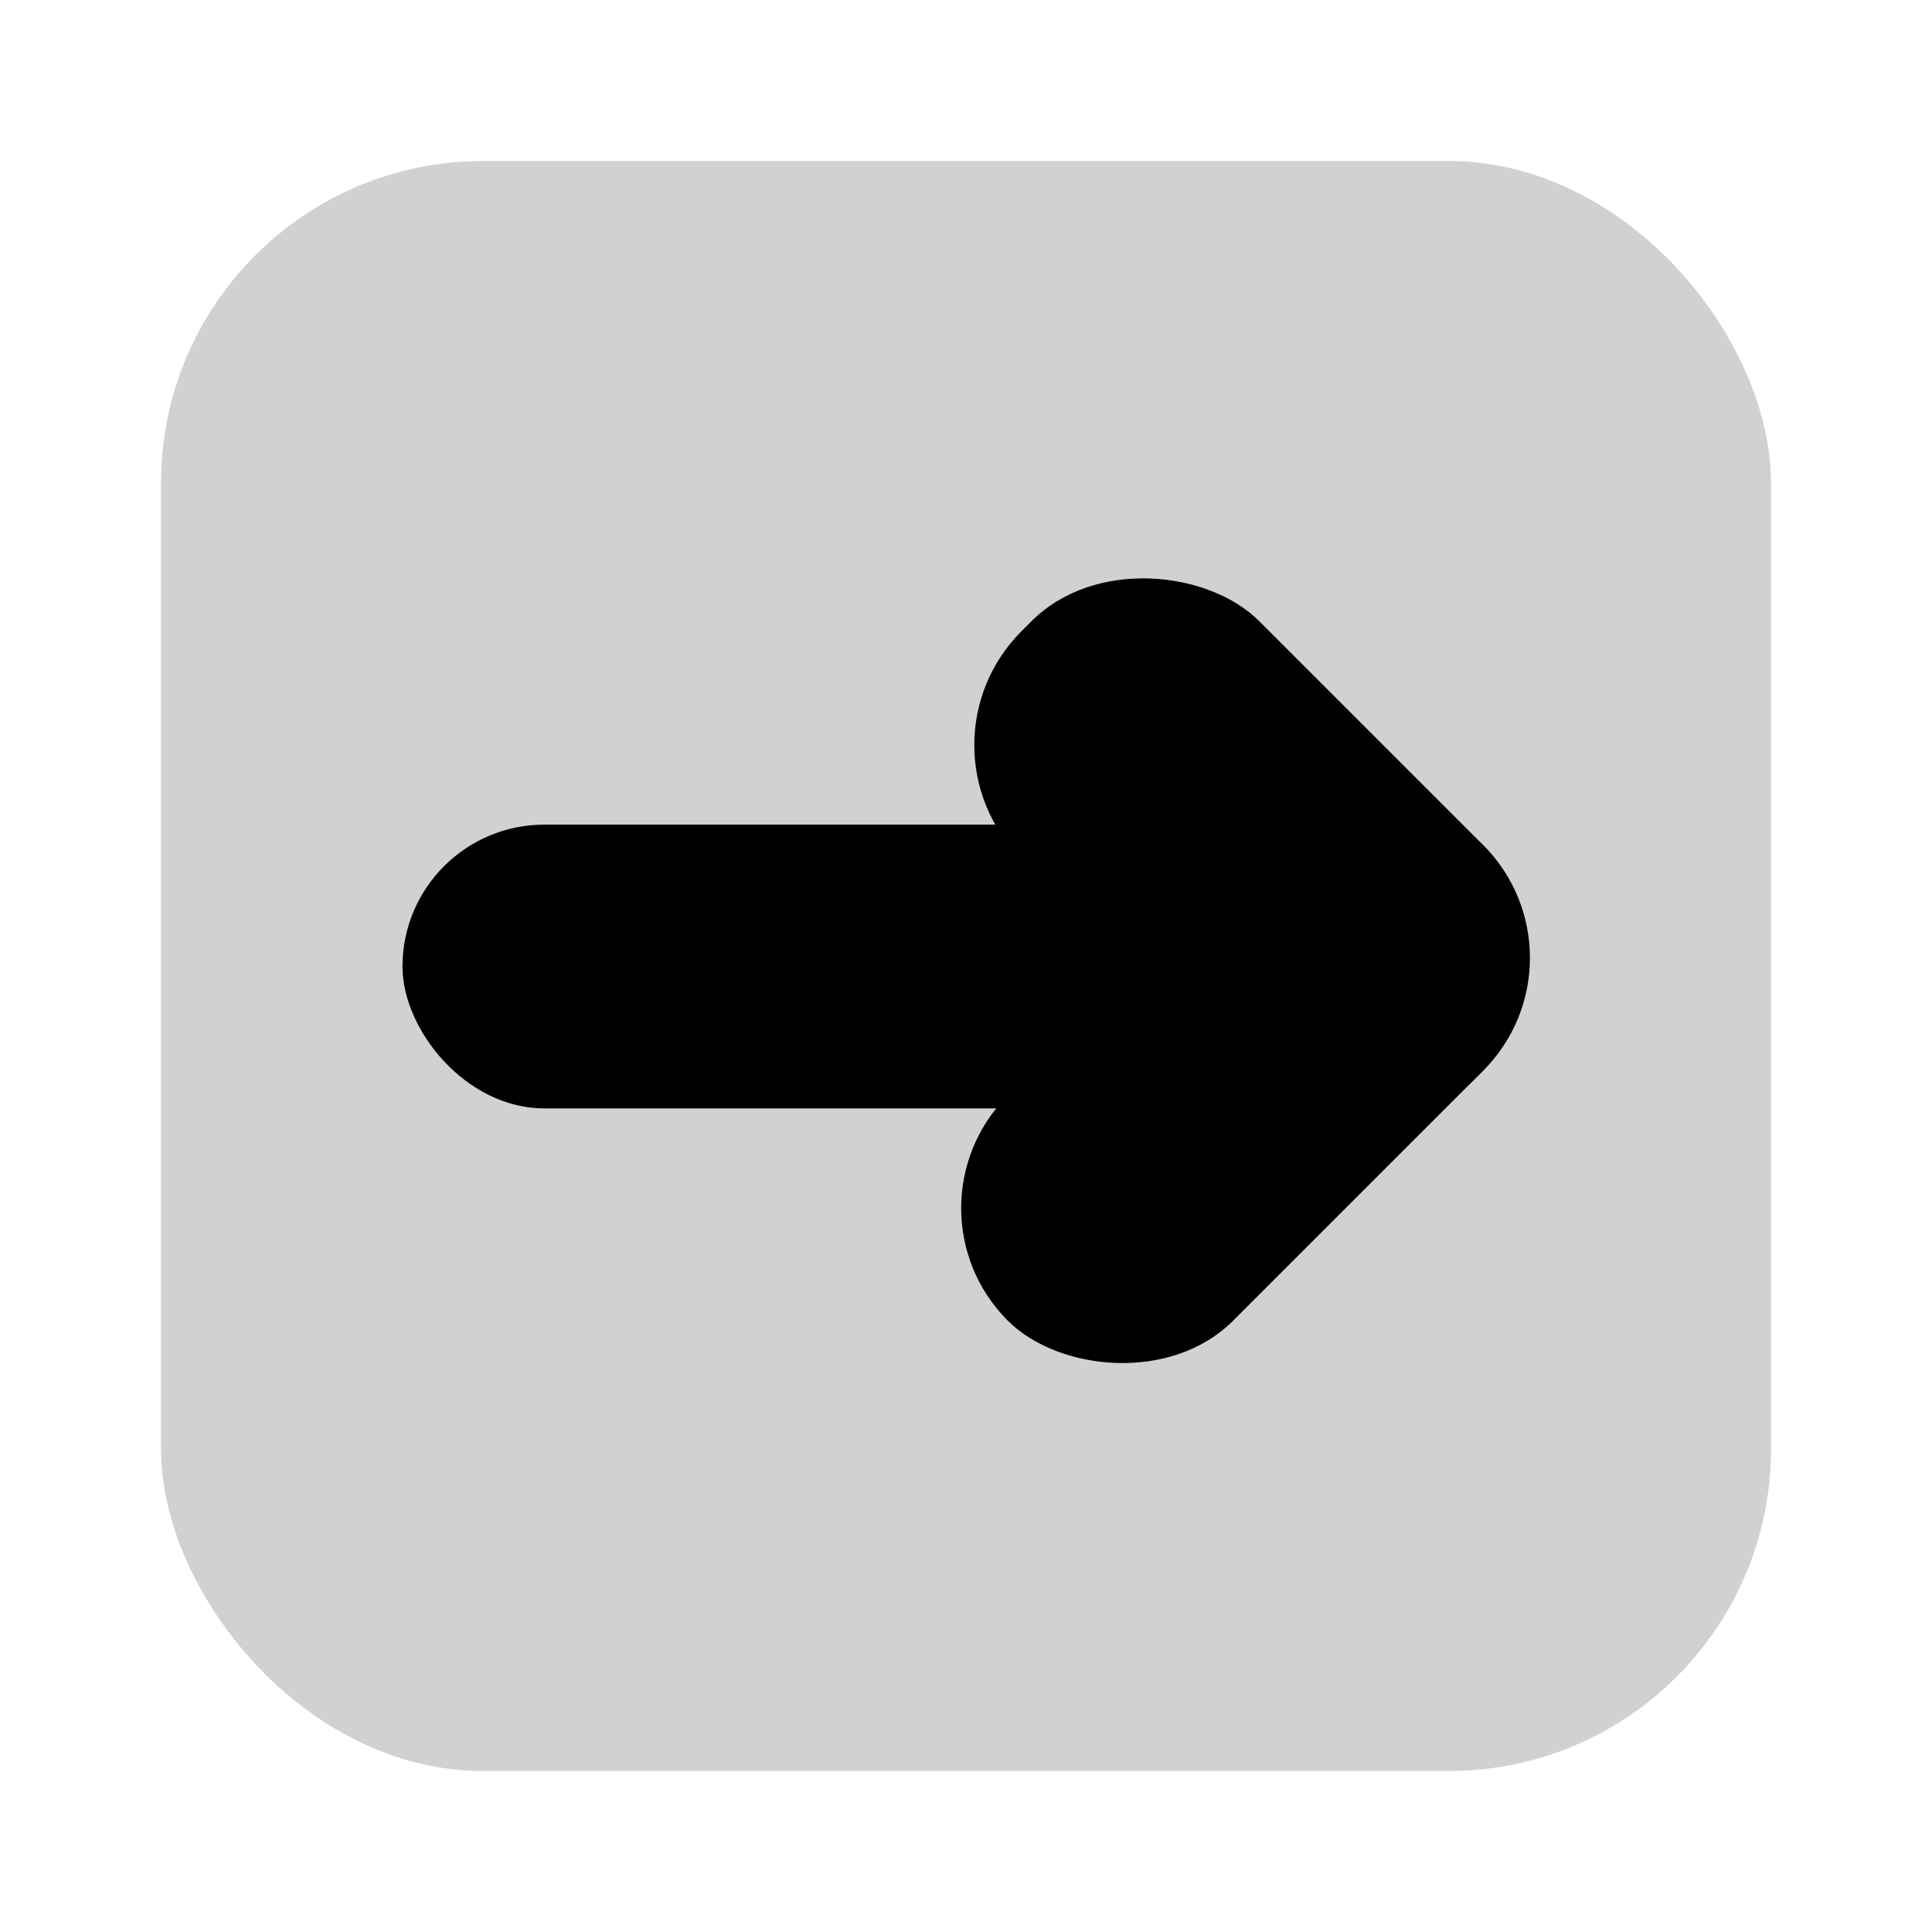 <svg width="24" height="24" viewBox="0 0 24 24" fill="none" xmlns="http://www.w3.org/2000/svg">
<rect x="2" y="2" width="20" height="20" rx="4" fill="currentColor" fill-opacity="0.18"/>
<rect x="5" y="10.244" width="12.336" height="3.525" rx="1.762" fill="currentColor"/>
<rect x="19.825" y="11.899" width="8.353" height="3.957" rx="1.979" transform="rotate(135 19.825 11.899)" fill="currentColor"/>
<rect x="19.825" y="11.899" width="4.177" height="7.915" rx="2" transform="rotate(135 19.825 11.899)" fill="currentColor"/>
</svg>
